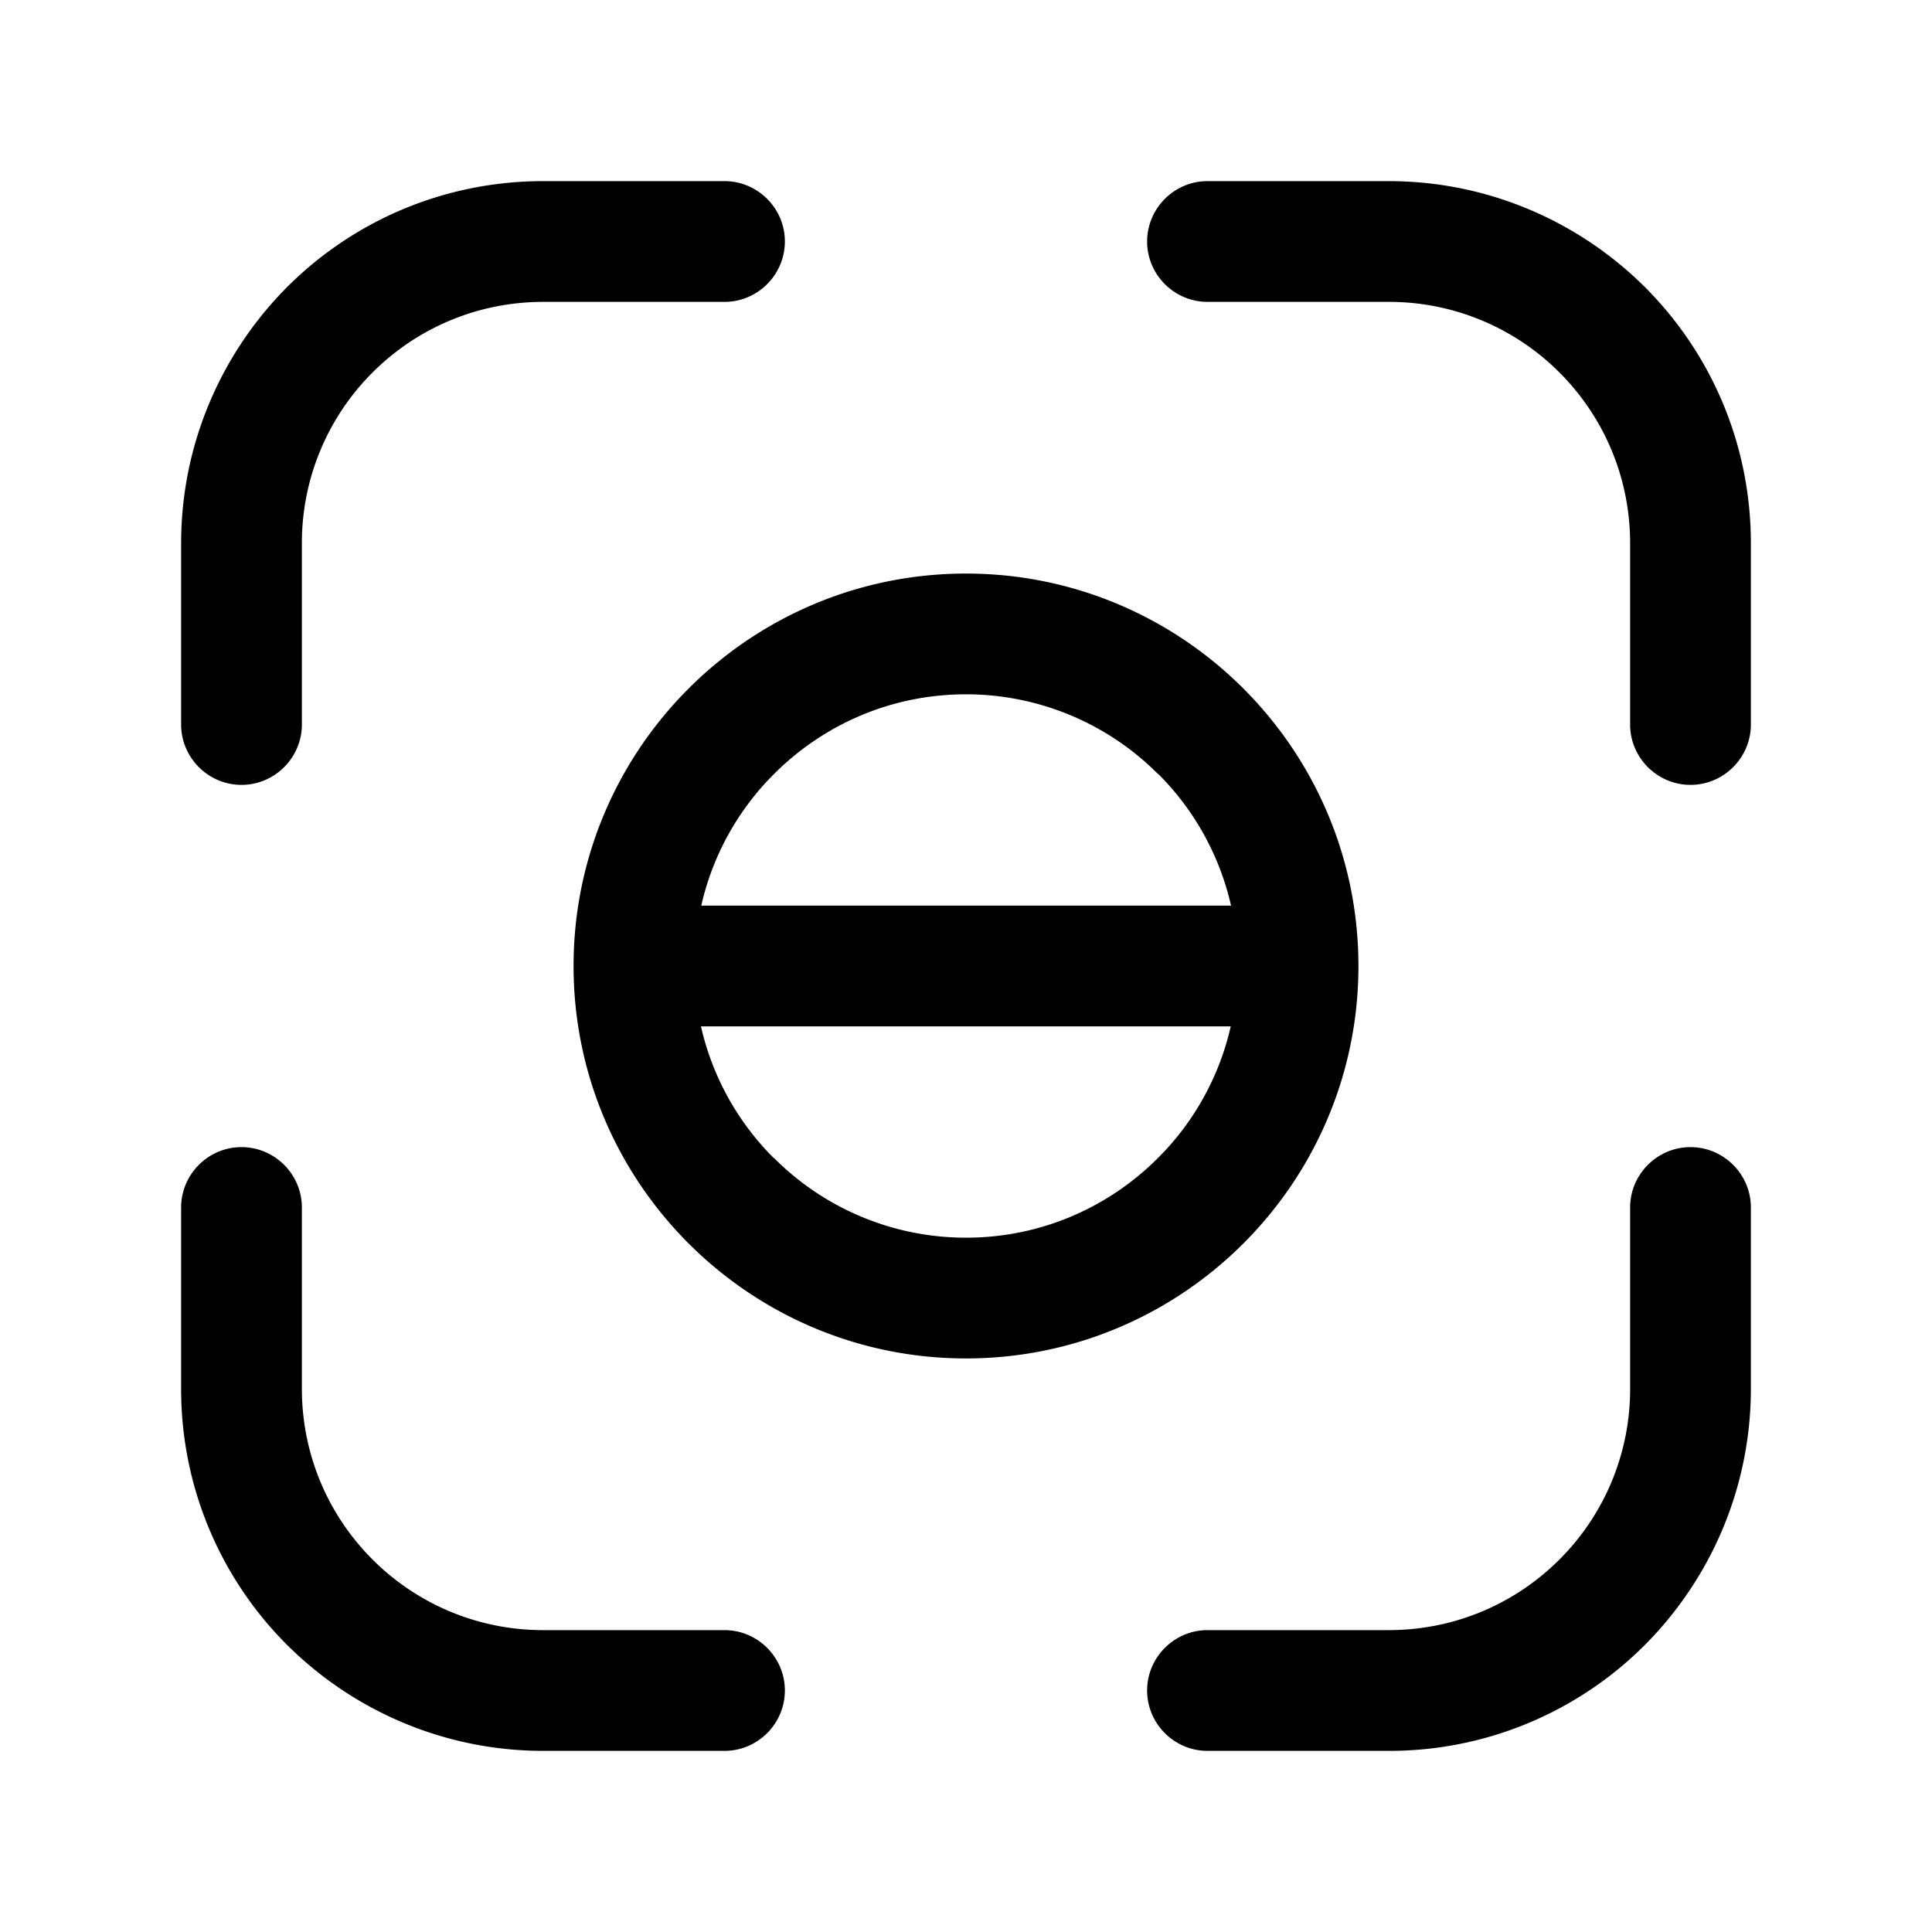 <svg
  xmlns="http://www.w3.org/2000/svg"
  width="64"
  height="64"
  viewBox="0 0 64 64"
  fill="black"
  fill-rule="nonzero"
>
  <path d="M26 8c0 1.1-.9 2-2 2h-6c-2.21 0-4.21.89-5.66 2.34A7.973 7.973 0 0 0 10 18v6c0 1.1-.9 2-2 2s-2-.9-2-2v-6c0-3.31 1.35-6.32 3.51-8.49C11.68 7.34 14.68 6 18 6h6c1.1 0 2 .9 2 2zM8 38c1.1 0 2 .9 2 2v6c0 2.21.89 4.21 2.34 5.66A7.973 7.973 0 0 0 18 54h6c1.1 0 2 .9 2 2s-.9 2-2 2h-6c-3.31 0-6.32-1.35-8.49-3.51A11.962 11.962 0 0 1 6 46v-6c0-1.1.9-2 2-2zm30 18c0-1.1.9-2 2-2h6c2.21 0 4.21-.89 5.66-2.34A7.973 7.973 0 0 0 54 46v-6c0-1.1.9-2 2-2s2 .9 2 2v6c0 3.31-1.35 6.32-3.51 8.49A11.962 11.962 0 0 1 46 58h-6c-1.1 0-2-.9-2-2zm18-30c-1.1 0-2-.9-2-2v-6c0-2.21-.89-4.21-2.34-5.66A7.973 7.973 0 0 0 46 10h-6c-1.1 0-2-.9-2-2s.9-2 2-2h6c3.31 0 6.32 1.35 8.49 3.51C56.66 11.68 58 14.68 58 18v6c0 1.1-.9 2-2 2zm-37 6c0-3.59 1.46-6.84 3.81-9.19C25.16 20.46 28.41 19 32 19s6.84 1.46 9.19 3.81C43.54 25.16 45 28.41 45 32s-1.46 6.84-3.81 9.19C38.84 43.54 35.59 45 32 45s-6.84-1.46-9.19-3.81C20.46 38.84 19 35.59 19 32zm6.64 6.36A8.972 8.972 0 0 0 32 41c2.49 0 4.73-1.01 6.36-2.64A8.958 8.958 0 0 0 40.77 34H23.22a8.958 8.958 0 0 0 2.41 4.36zm12.72-12.72A8.972 8.972 0 0 0 32 23c-2.49 0-4.73 1.01-6.36 2.64A8.958 8.958 0 0 0 23.23 30h17.55a8.958 8.958 0 0 0-2.41-4.36z" />
</svg>
